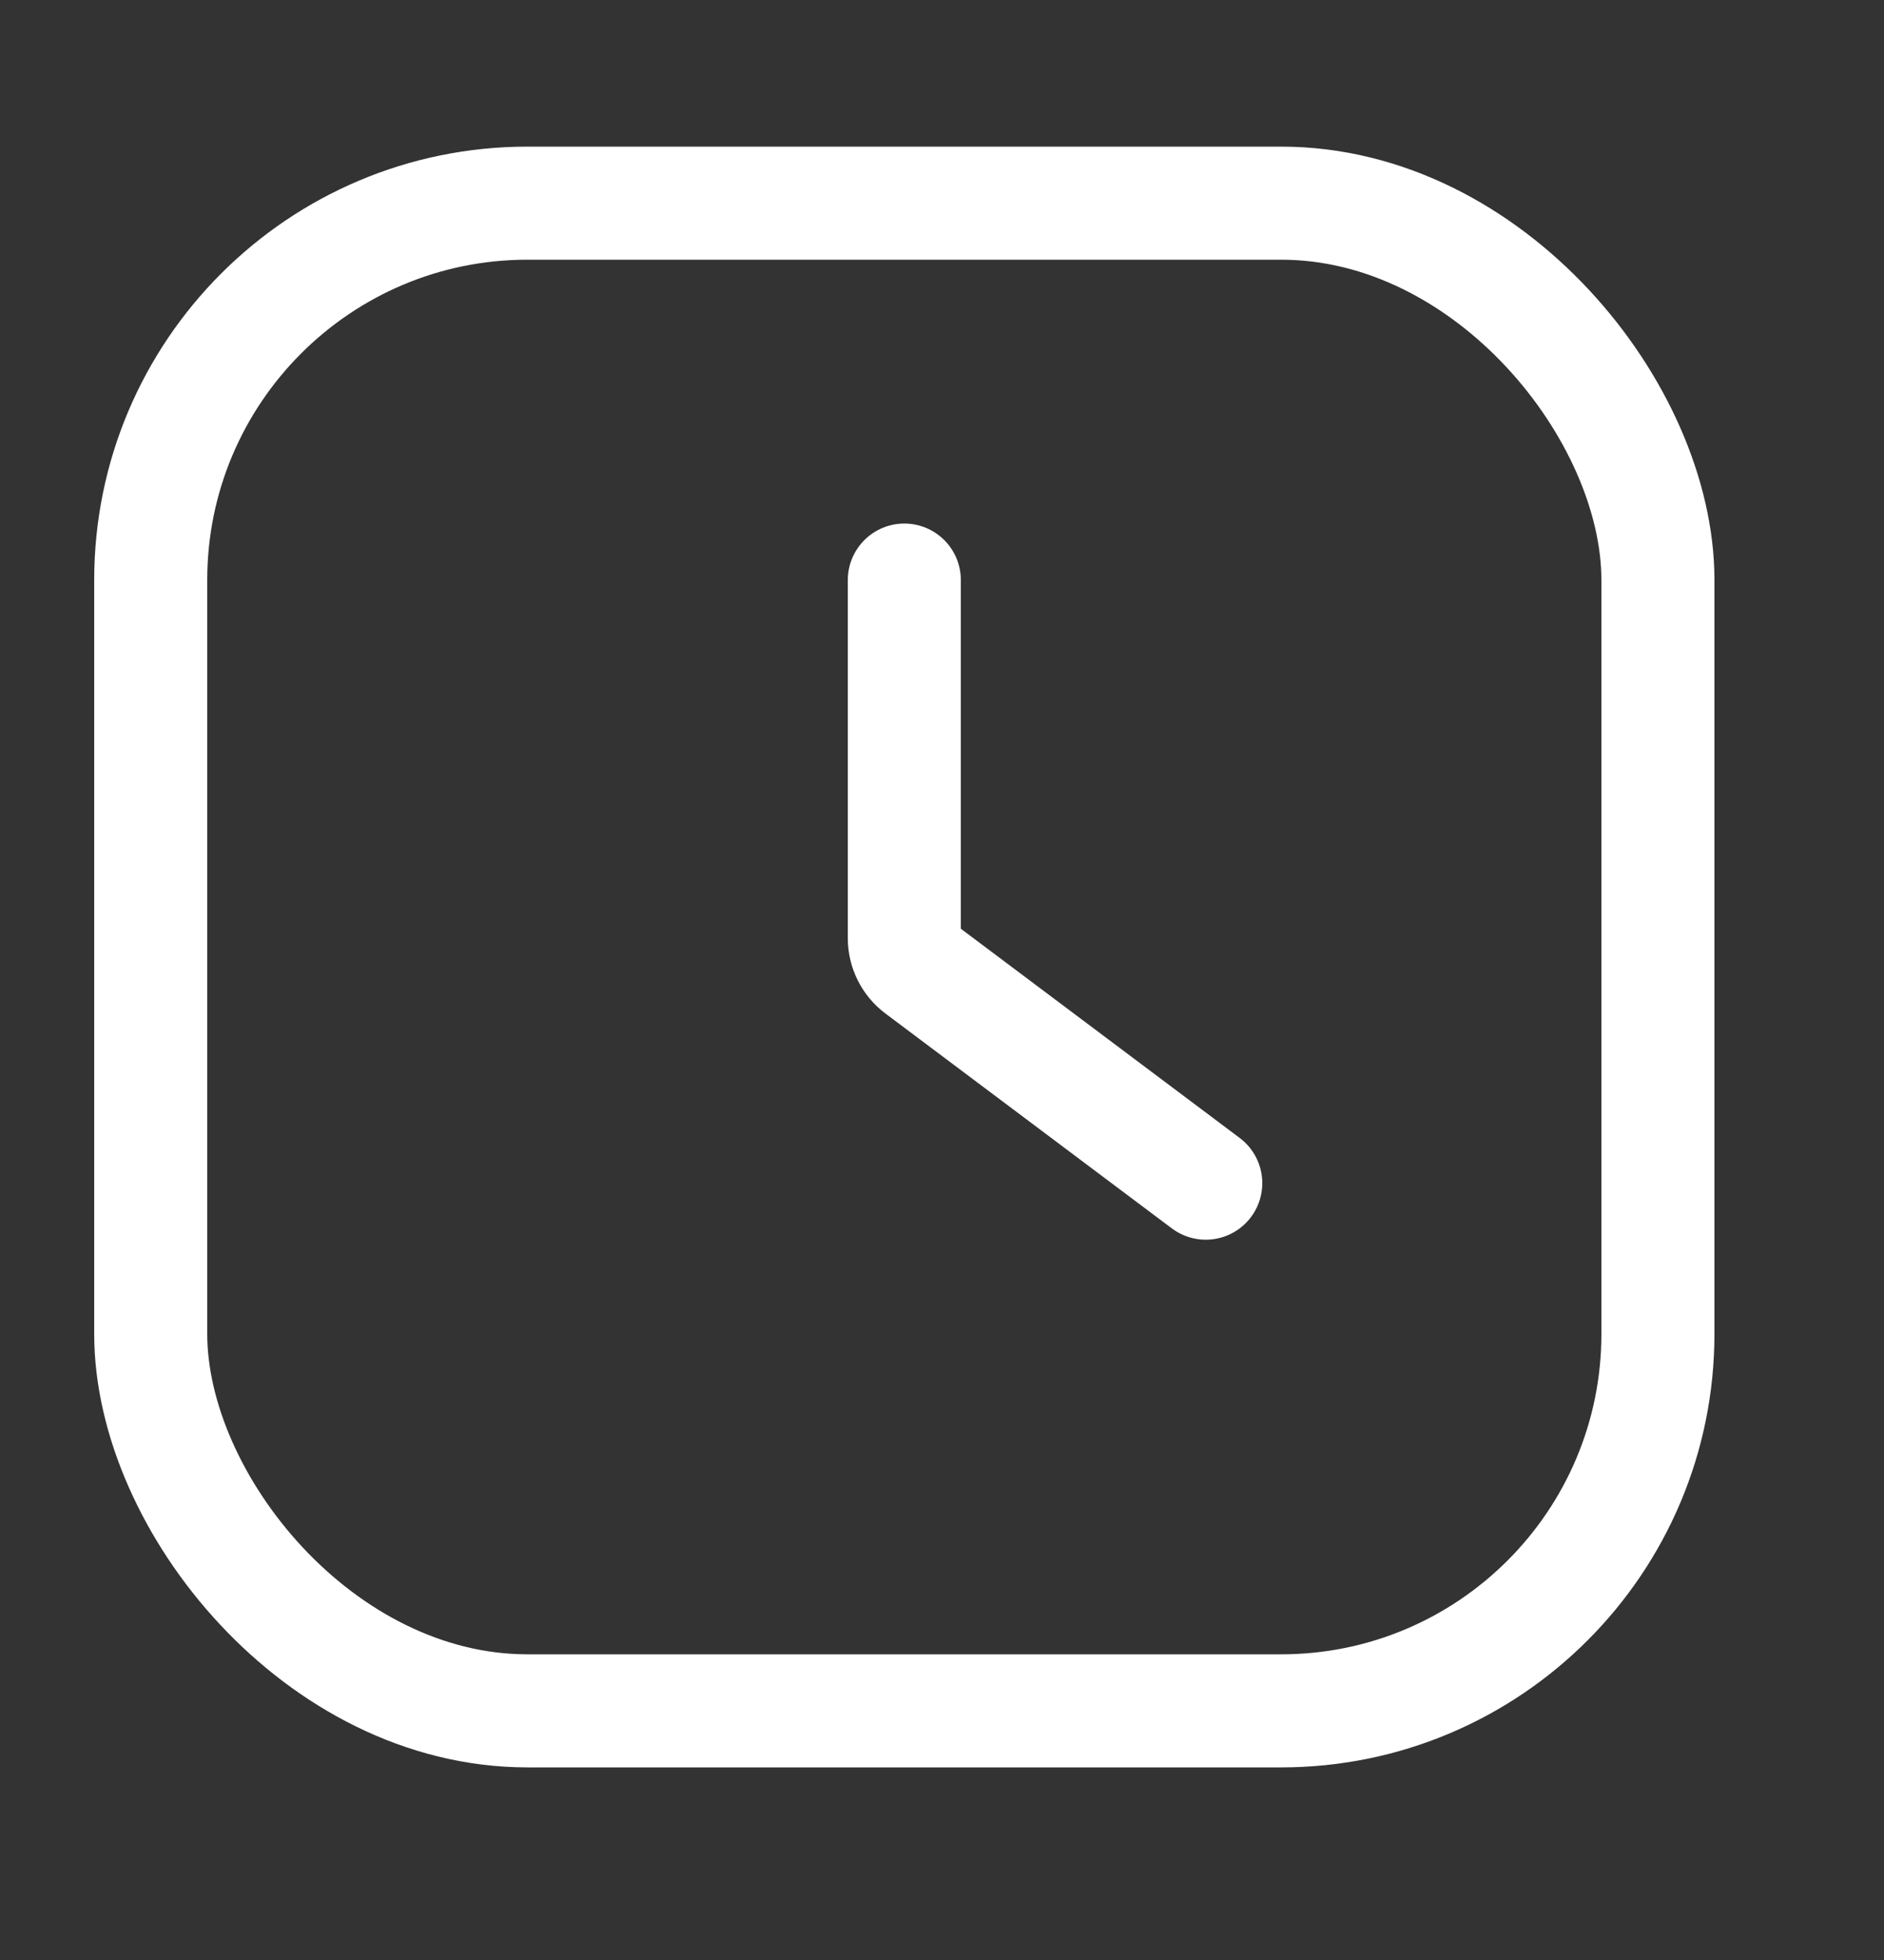 <svg width="25" height="26" viewBox="0 0 25 26" fill="none" xmlns="http://www.w3.org/2000/svg">
<rect x="0" y="0" width="25" height="26" fill="#333333" stroke="none"/>
<rect x="2" y="2.695" width="20" height="20" rx="5" stroke="white" stroke-width="1.5"/>
<path d="M12 7.695V12.445C12 12.603 12.074 12.751 12.2 12.845L16 15.695" stroke="white" stroke-width="1.5" stroke-linecap="round"/>
</svg>
